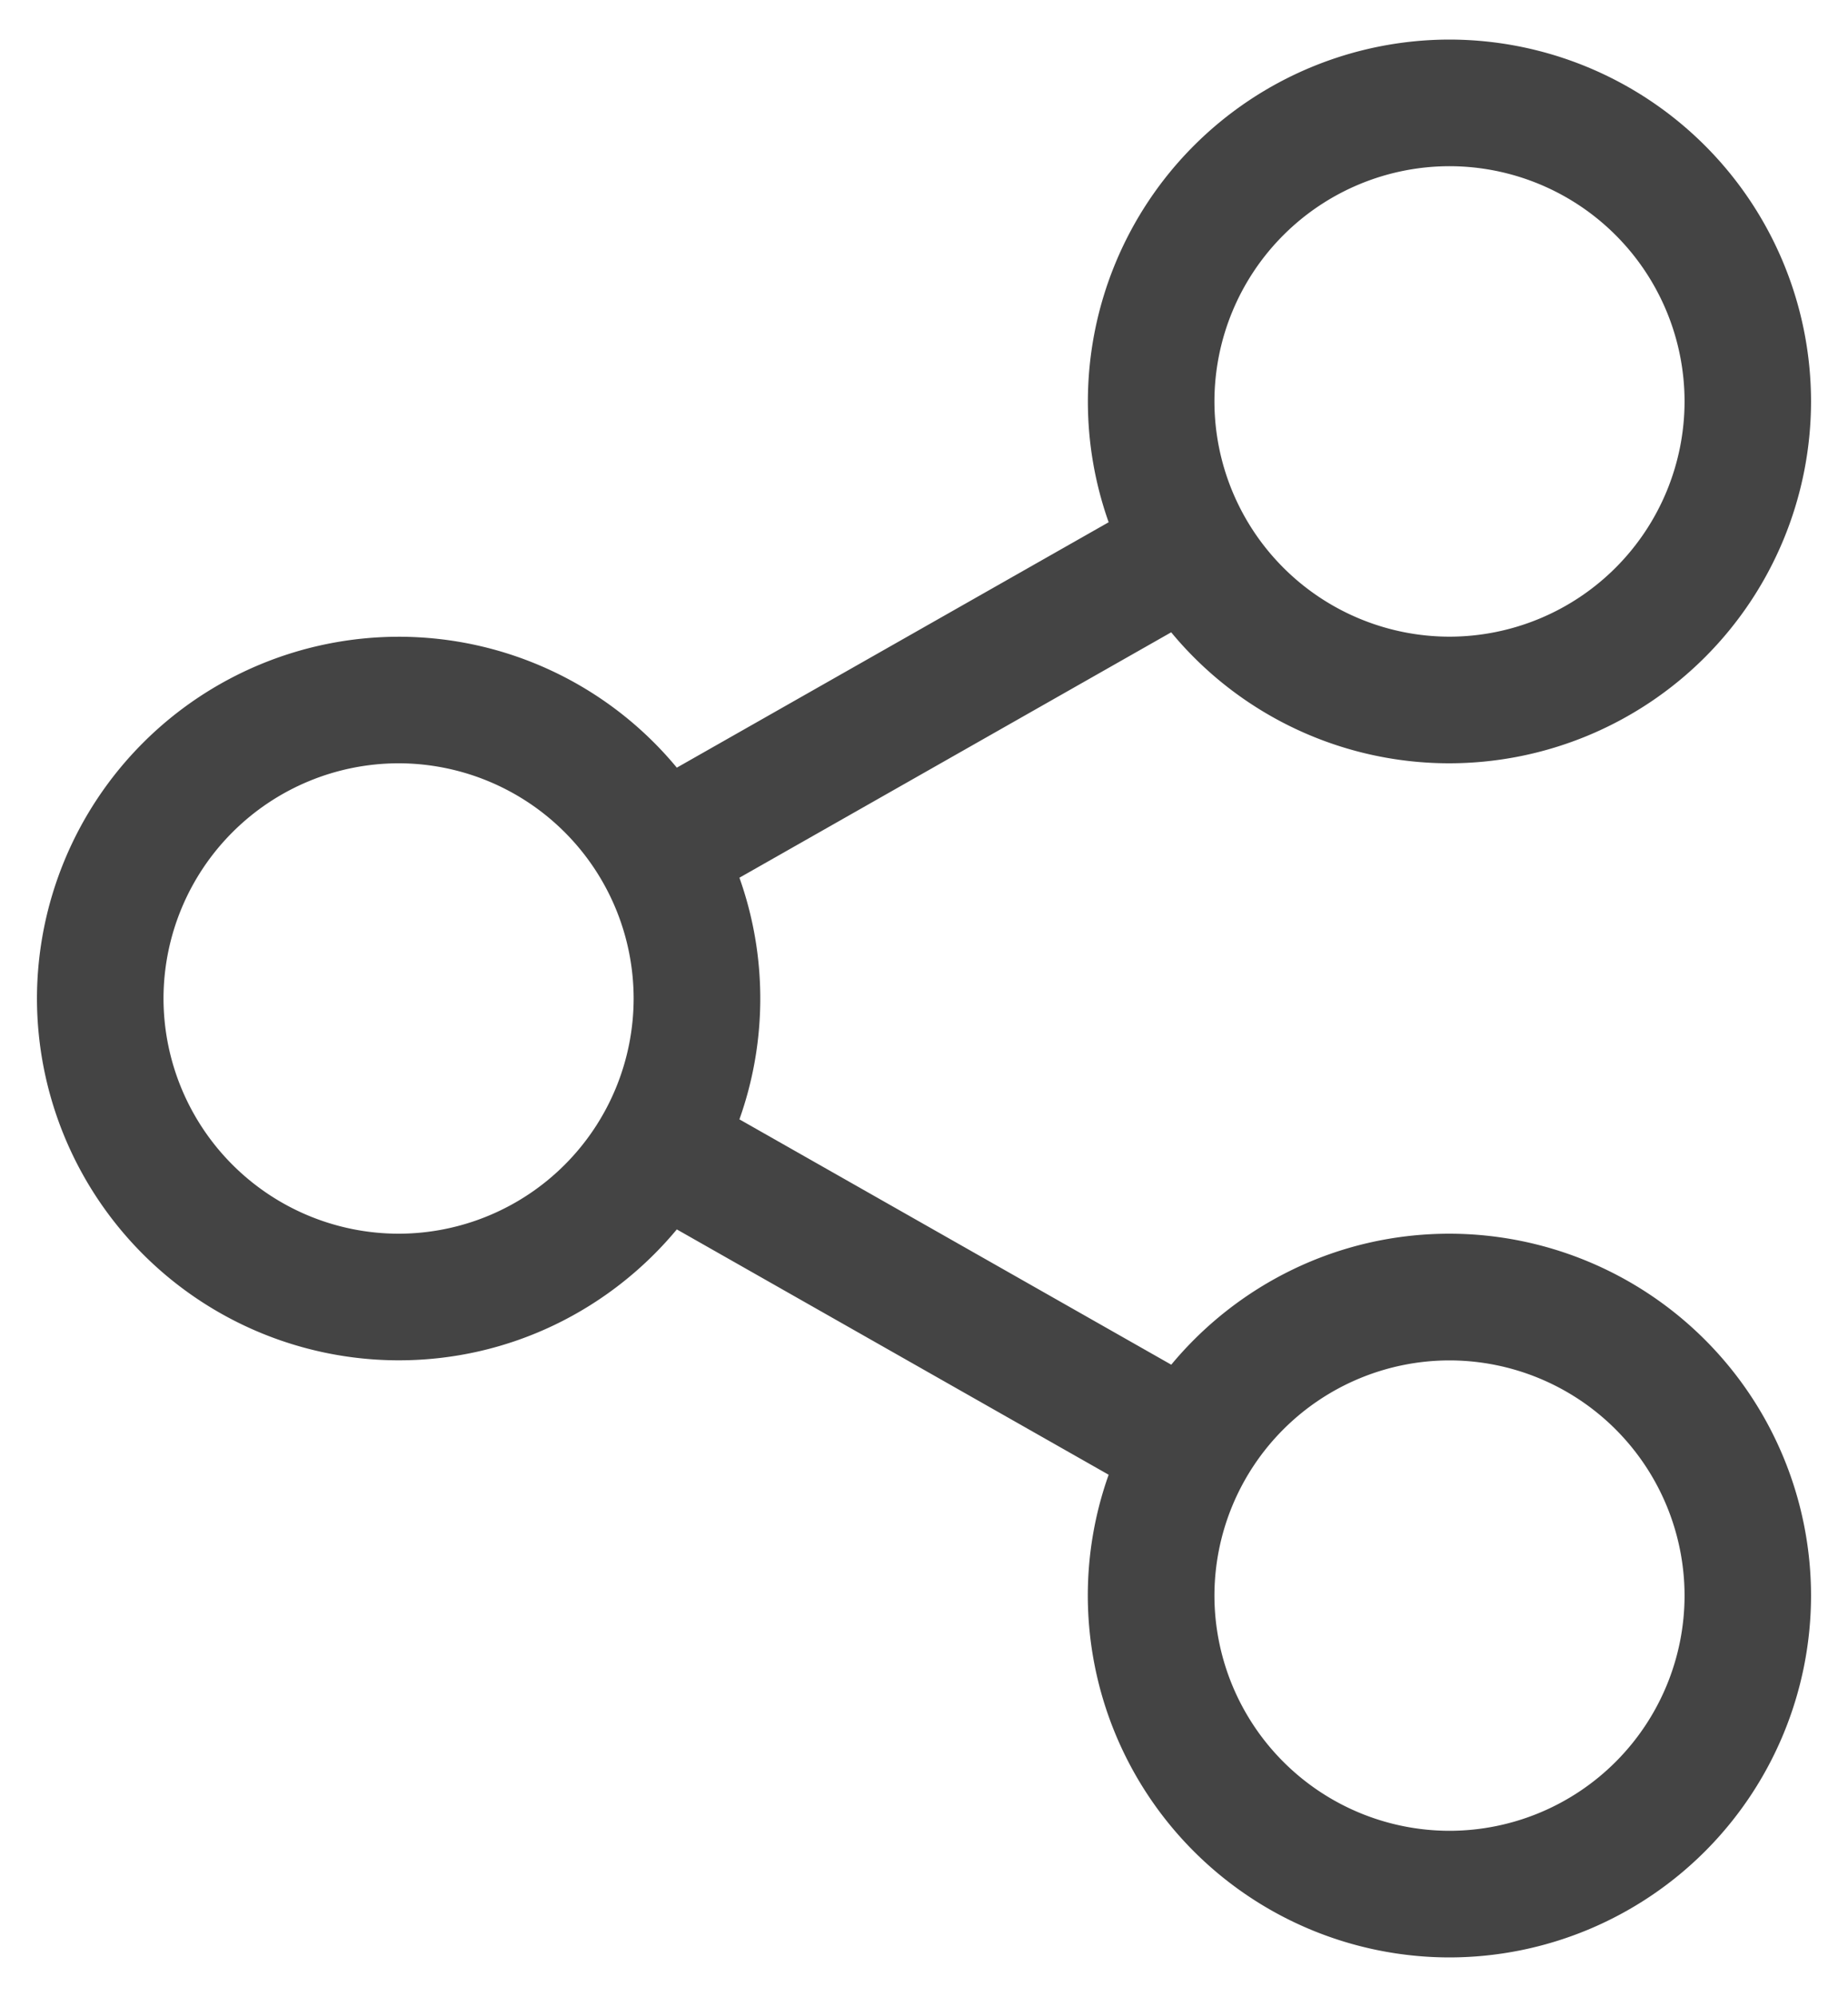 <svg width="25" height="27" xmlns="http://www.w3.org/2000/svg">
    <path d="M19.609 16.68c-1.512 0-2.866.69-3.764 1.771l-5.842-3.317a4.87 4.87 0 0 0 0-3.267l5.841-3.318a4.883 4.883 0 0 0 3.764 1.771A4.898 4.898 0 0 0 24.5 5.427 4.897 4.897 0 0 0 19.609.535a4.897 4.897 0 0 0-4.892 4.892c0 .573.1 1.122.281 1.634l-5.842 3.318a4.883 4.883 0 0 0-3.763-1.77A4.898 4.898 0 0 0 .5 13.5a4.898 4.898 0 0 0 4.893 4.892c1.511 0 2.865-.69 3.763-1.77l5.842 3.317a4.87 4.87 0 0 0-.282 1.634 4.897 4.897 0 0 0 4.893 4.892 4.897 4.897 0 0 0 4.891-4.892 4.898 4.898 0 0 0-4.891-4.893zm0-14.433a3.183 3.183 0 0 1 3.18 3.18 3.184 3.184 0 0 1-3.18 3.181 3.184 3.184 0 0 1-3.18-3.181 3.184 3.184 0 0 1 3.18-3.18zM5.393 16.68a3.184 3.184 0 0 1-3.181-3.18 3.184 3.184 0 0 1 3.18-3.18 3.183 3.183 0 0 1 3.18 3.18 3.183 3.183 0 0 1-3.18 3.18zm14.216 8.073a3.184 3.184 0 0 1-3.18-3.18 3.184 3.184 0 0 1 3.18-3.18 3.184 3.184 0 0 1 3.18 3.18 3.183 3.183 0 0 1-3.18 3.18z" fill="#444" fill-rule="nonzero"/>
</svg>
